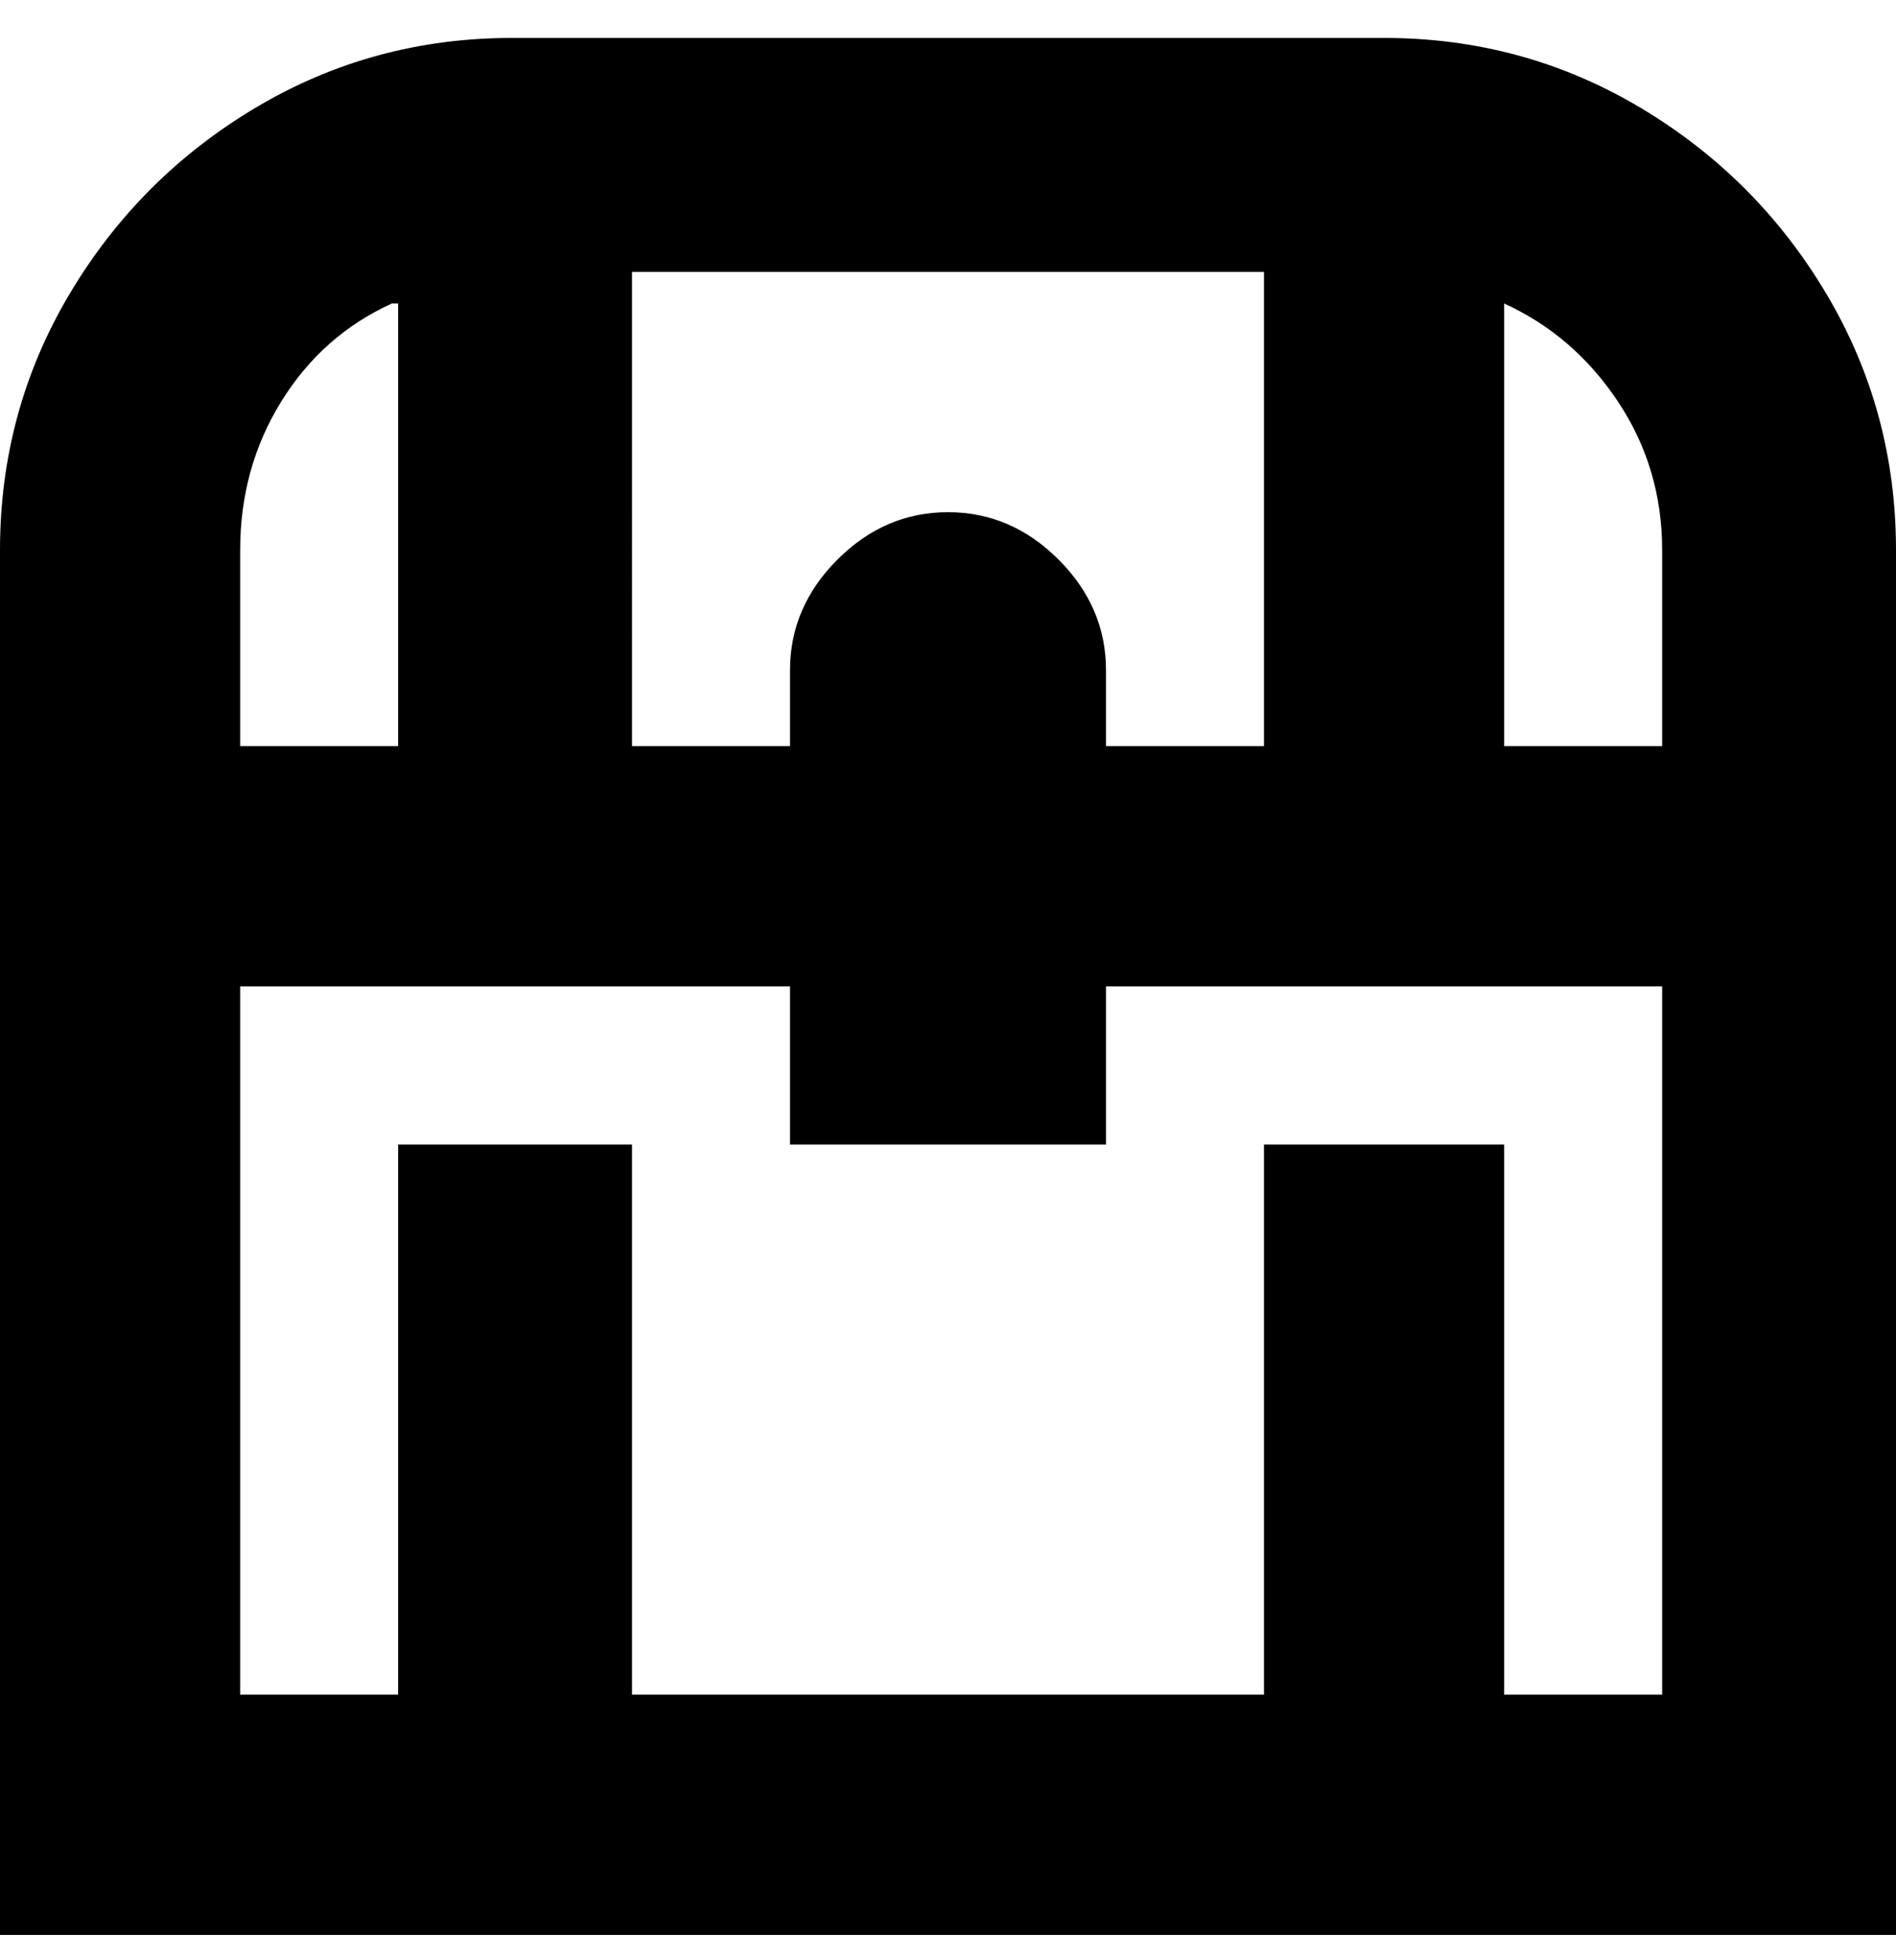 <svg viewBox="0 0 300 310" xmlns="http://www.w3.org/2000/svg"><path d="M219 6H81Q59 6 40.5 17T11 46.5Q0 65 0 87v219h300V87q0-22-11-40.5T259.5 17Q241 6 219 6zm44 81v31h-25V48q11 5 18 15.5t7 23.5zm-113-6q-10 0-17.5 7.5T125 106v12h-25V43h100v75h-25v-12q0-10-7.5-17.5T150 81zM63 48v70H38V87q0-13 6.5-23.5T62 48h1zm175 220v-87h-38v87H100v-87H63v87H38V156h87v25h50v-25h88v112h-25z"/></svg>